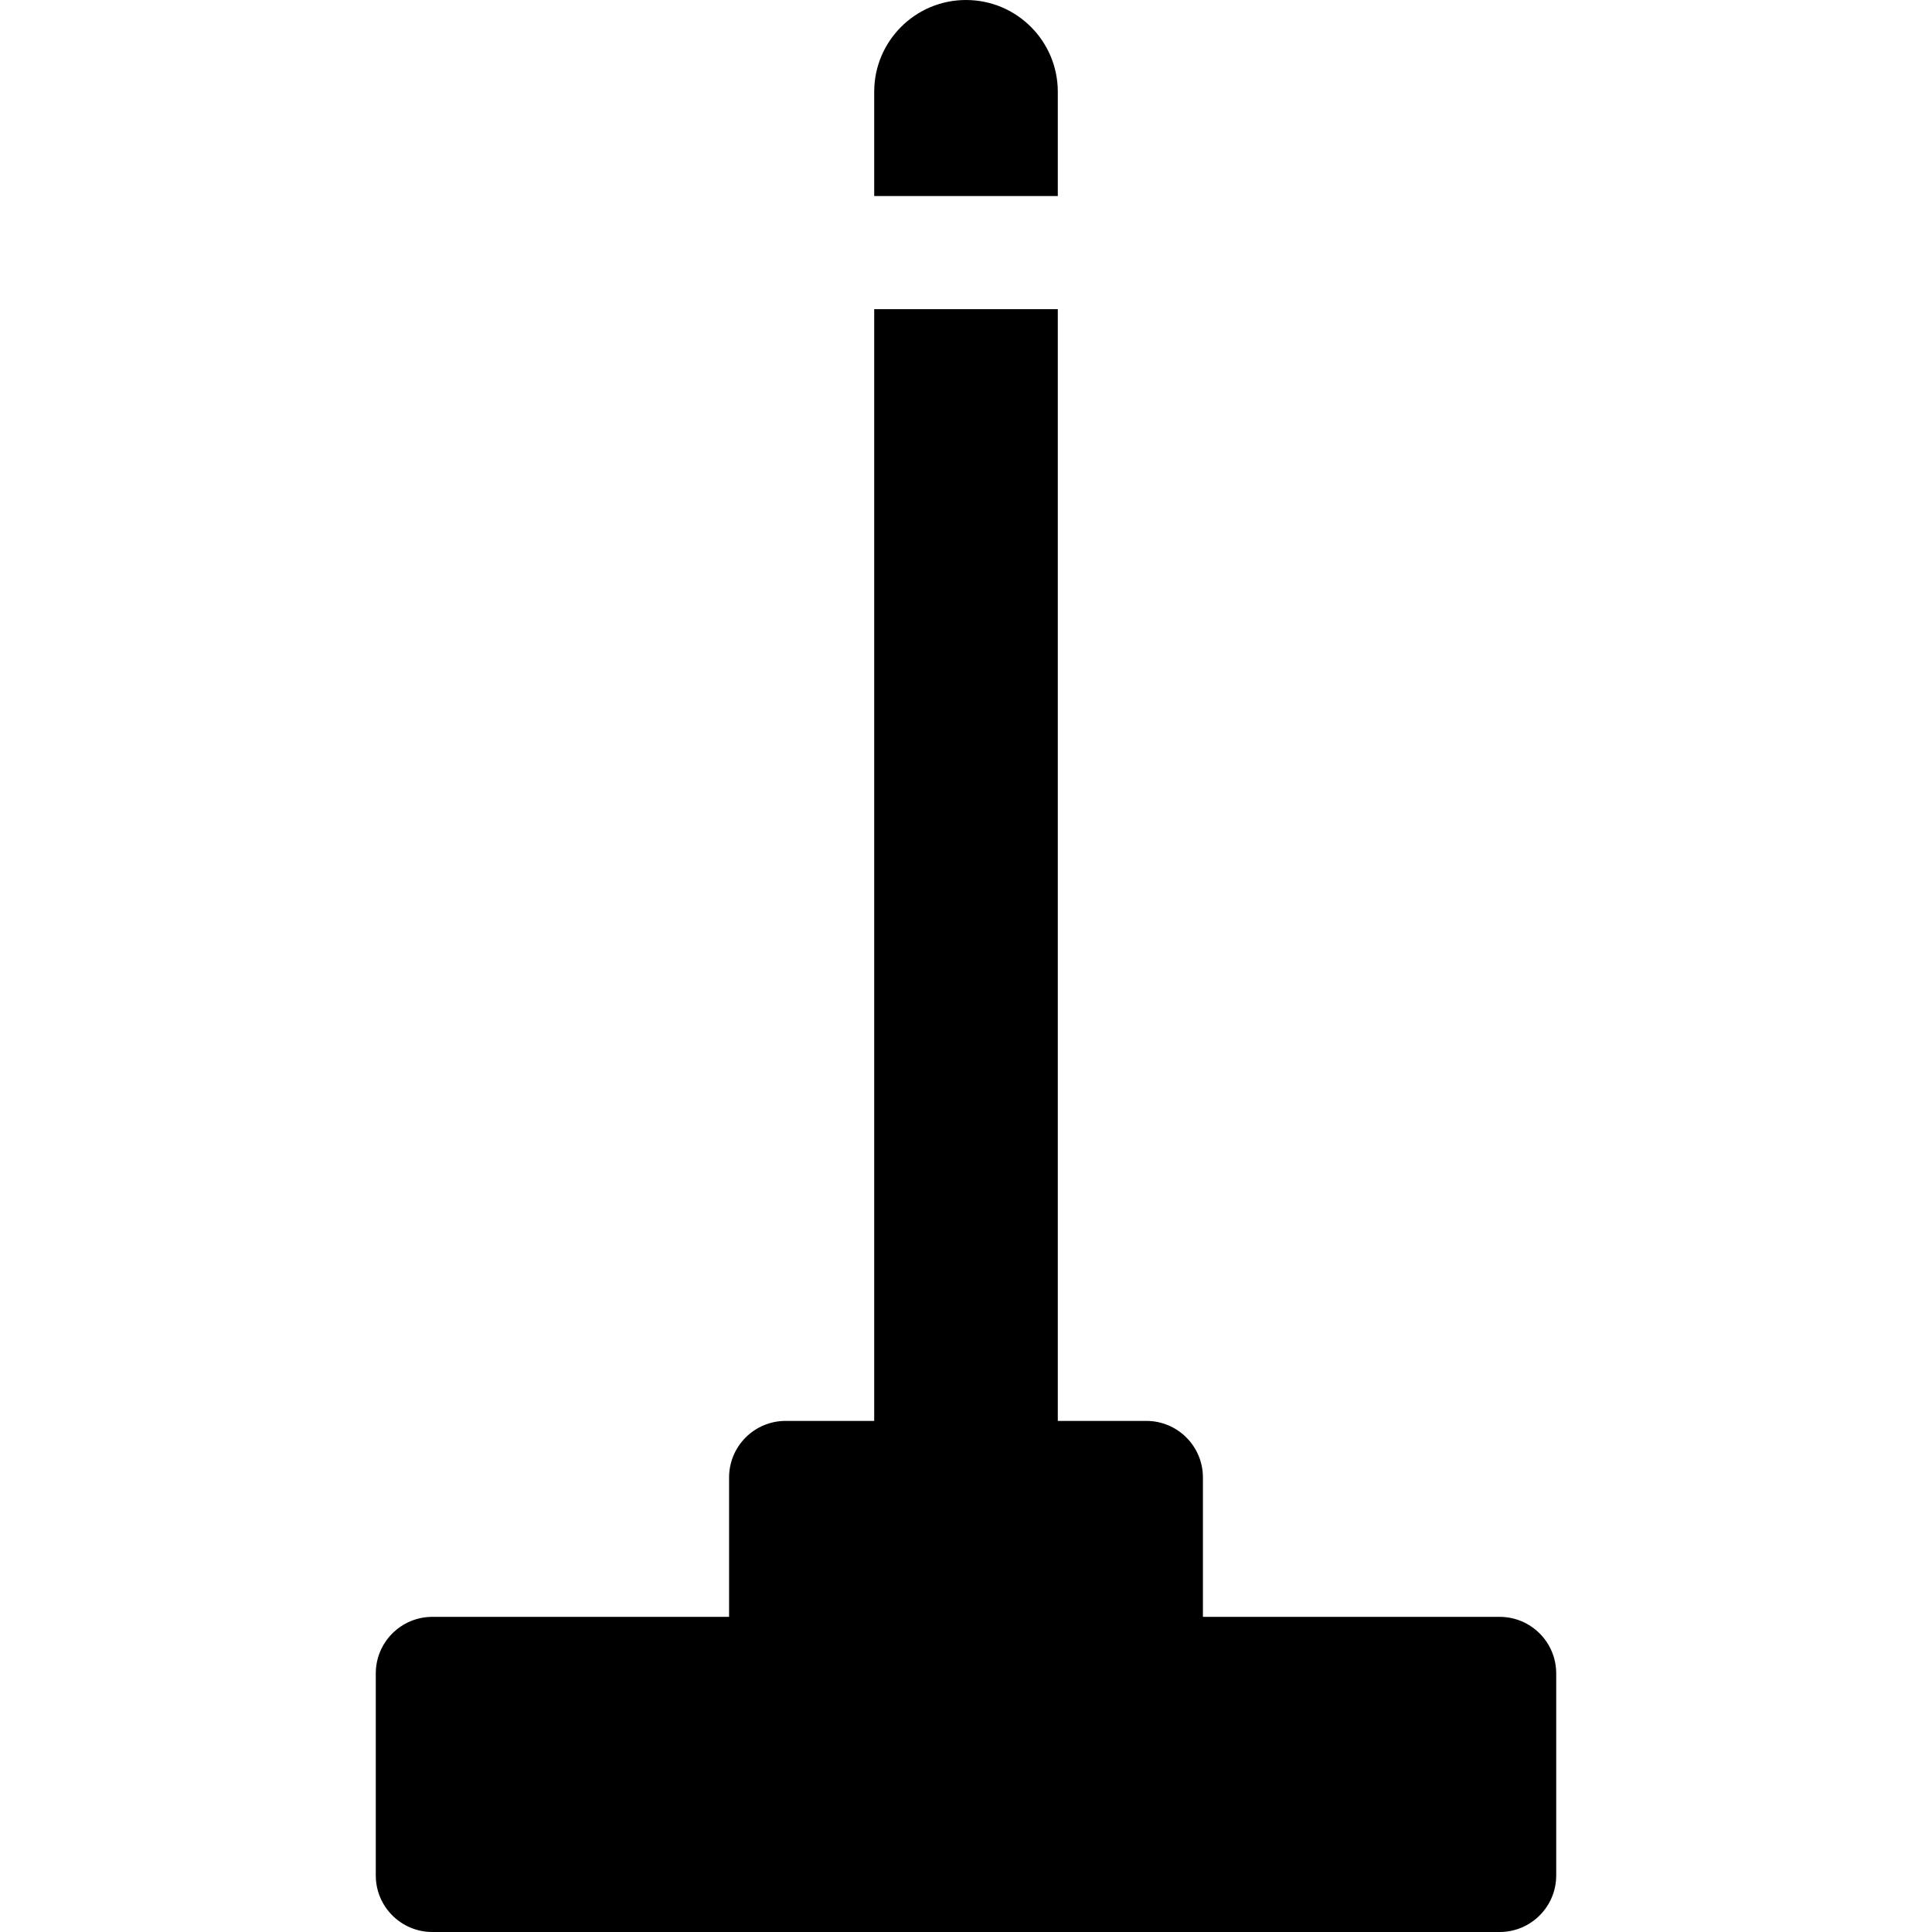 <?xml version="1.0" encoding="iso-8859-1"?>
<!-- Generator: Adobe Illustrator 19.0.0, SVG Export Plug-In . SVG Version: 6.00 Build 0)  -->
<svg version="1.1" id="Capa_1" xmlns="http://www.w3.org/2000/svg" xmlns:xlink="http://www.w3.org/1999/xlink" x="0px" y="0px"
	 viewBox="0 0 512 512" style="enable-background:new 0 0 512 512;" xml:space="preserve">
<g>
	<g>
		<path d="M256,0c-13.436,0-24.328,10.892-24.328,24.327v27.627h48.655V24.327h0.001C280.328,10.892,269.436,0,256,0z"/>
	</g>
</g>
<g>
	<g>
		<path d="M397.422,428.485h-78.636v-36.939c0-8.279-6.712-14.991-14.991-14.991h-23.468V81.936h-48.655v294.619h-23.468
			c-8.279,0-14.991,6.712-14.991,14.991v36.939h-78.636c-8.279,0-14.991,6.712-14.991,14.991v53.533
			c0,8.279,6.712,14.991,14.991,14.991h282.845c8.279,0,14.991-6.712,14.991-14.991v-53.533
			C412.413,435.197,405.702,428.485,397.422,428.485z"/>
	</g>
</g>
<g>
</g>
<g>
</g>
<g>
</g>
<g>
</g>
<g>
</g>
<g>
</g>
<g>
</g>
<g>
</g>
<g>
</g>
<g>
</g>
<g>
</g>
<g>
</g>
<g>
</g>
<g>
</g>
<g>
</g>
</svg>
